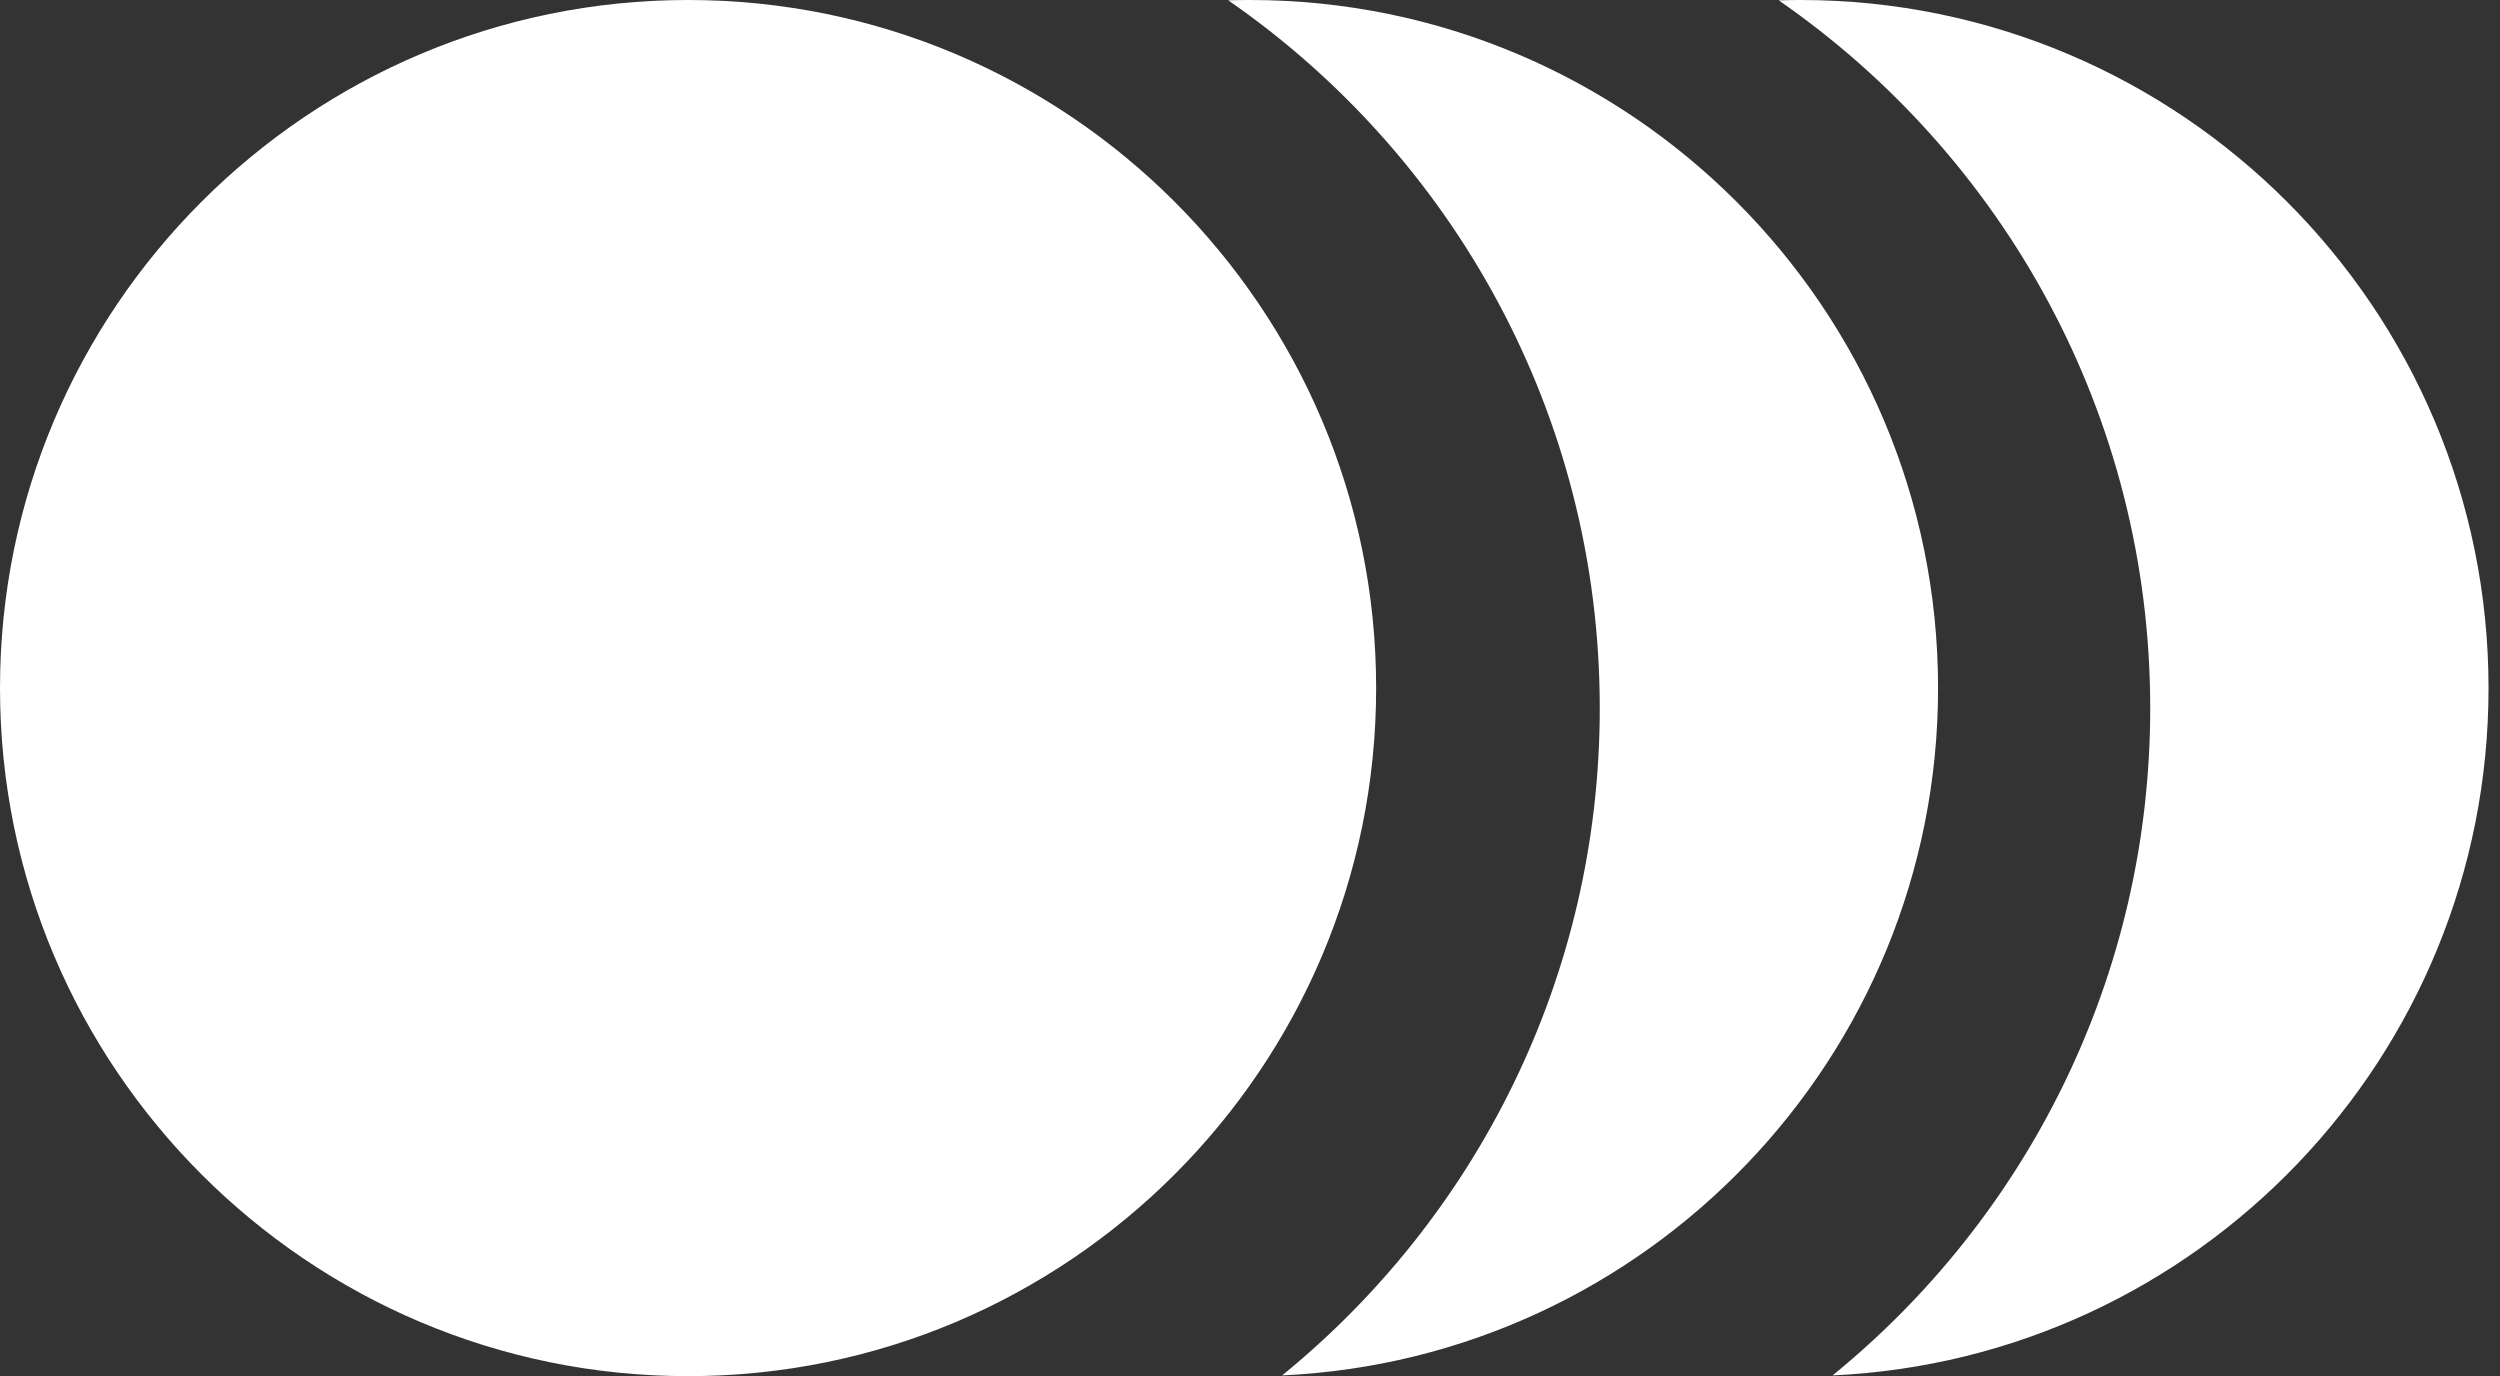 <?xml version="1.0" encoding="UTF-8" standalone="no"?><!DOCTYPE svg PUBLIC "-//W3C//DTD SVG 1.1//EN" "http://www.w3.org/Graphics/SVG/1.1/DTD/svg11.dtd"><svg width="100%" height="100%" viewBox="0 0 109 60" version="1.1" xmlns="http://www.w3.org/2000/svg" xmlns:xlink="http://www.w3.org/1999/xlink" xml:space="preserve" xmlns:serif="http://www.serif.com/" style="fill-rule:evenodd;clip-rule:evenodd;stroke-linejoin:round;stroke-miterlimit:2;"><rect x="0" y="0" width="109" height="60" fill="#333333" stroke="none"/><path d="M30,0c16.557,0 30,13.443 30,30c0,16.557 -13.443,30 -30,30c-16.557,-0 -30,-13.443 -30,-30c0,-16.557 13.443,-30 30,-30Zm23.552,0.015c0.313,-0.01 0.63,-0.015 0.948,-0.015c16.557,0 30,13.443 30,30c-0,16.089 -12.692,29.237 -28.6,29.968c8.45,-6.88 13.85,-17.362 13.85,-29.095c0,-12.786 -6.413,-24.087 -16.198,-30.858Zm24,-0c0.313,-0.01 0.63,-0.015 0.948,-0.015c16.557,-0 30,13.443 30,30c-0,16.089 -12.692,29.237 -28.6,29.968c8.45,-6.88 13.85,-17.362 13.85,-29.095c0,-12.786 -6.413,-24.087 -16.198,-30.858Z" style="fill:#fff;"/></svg>